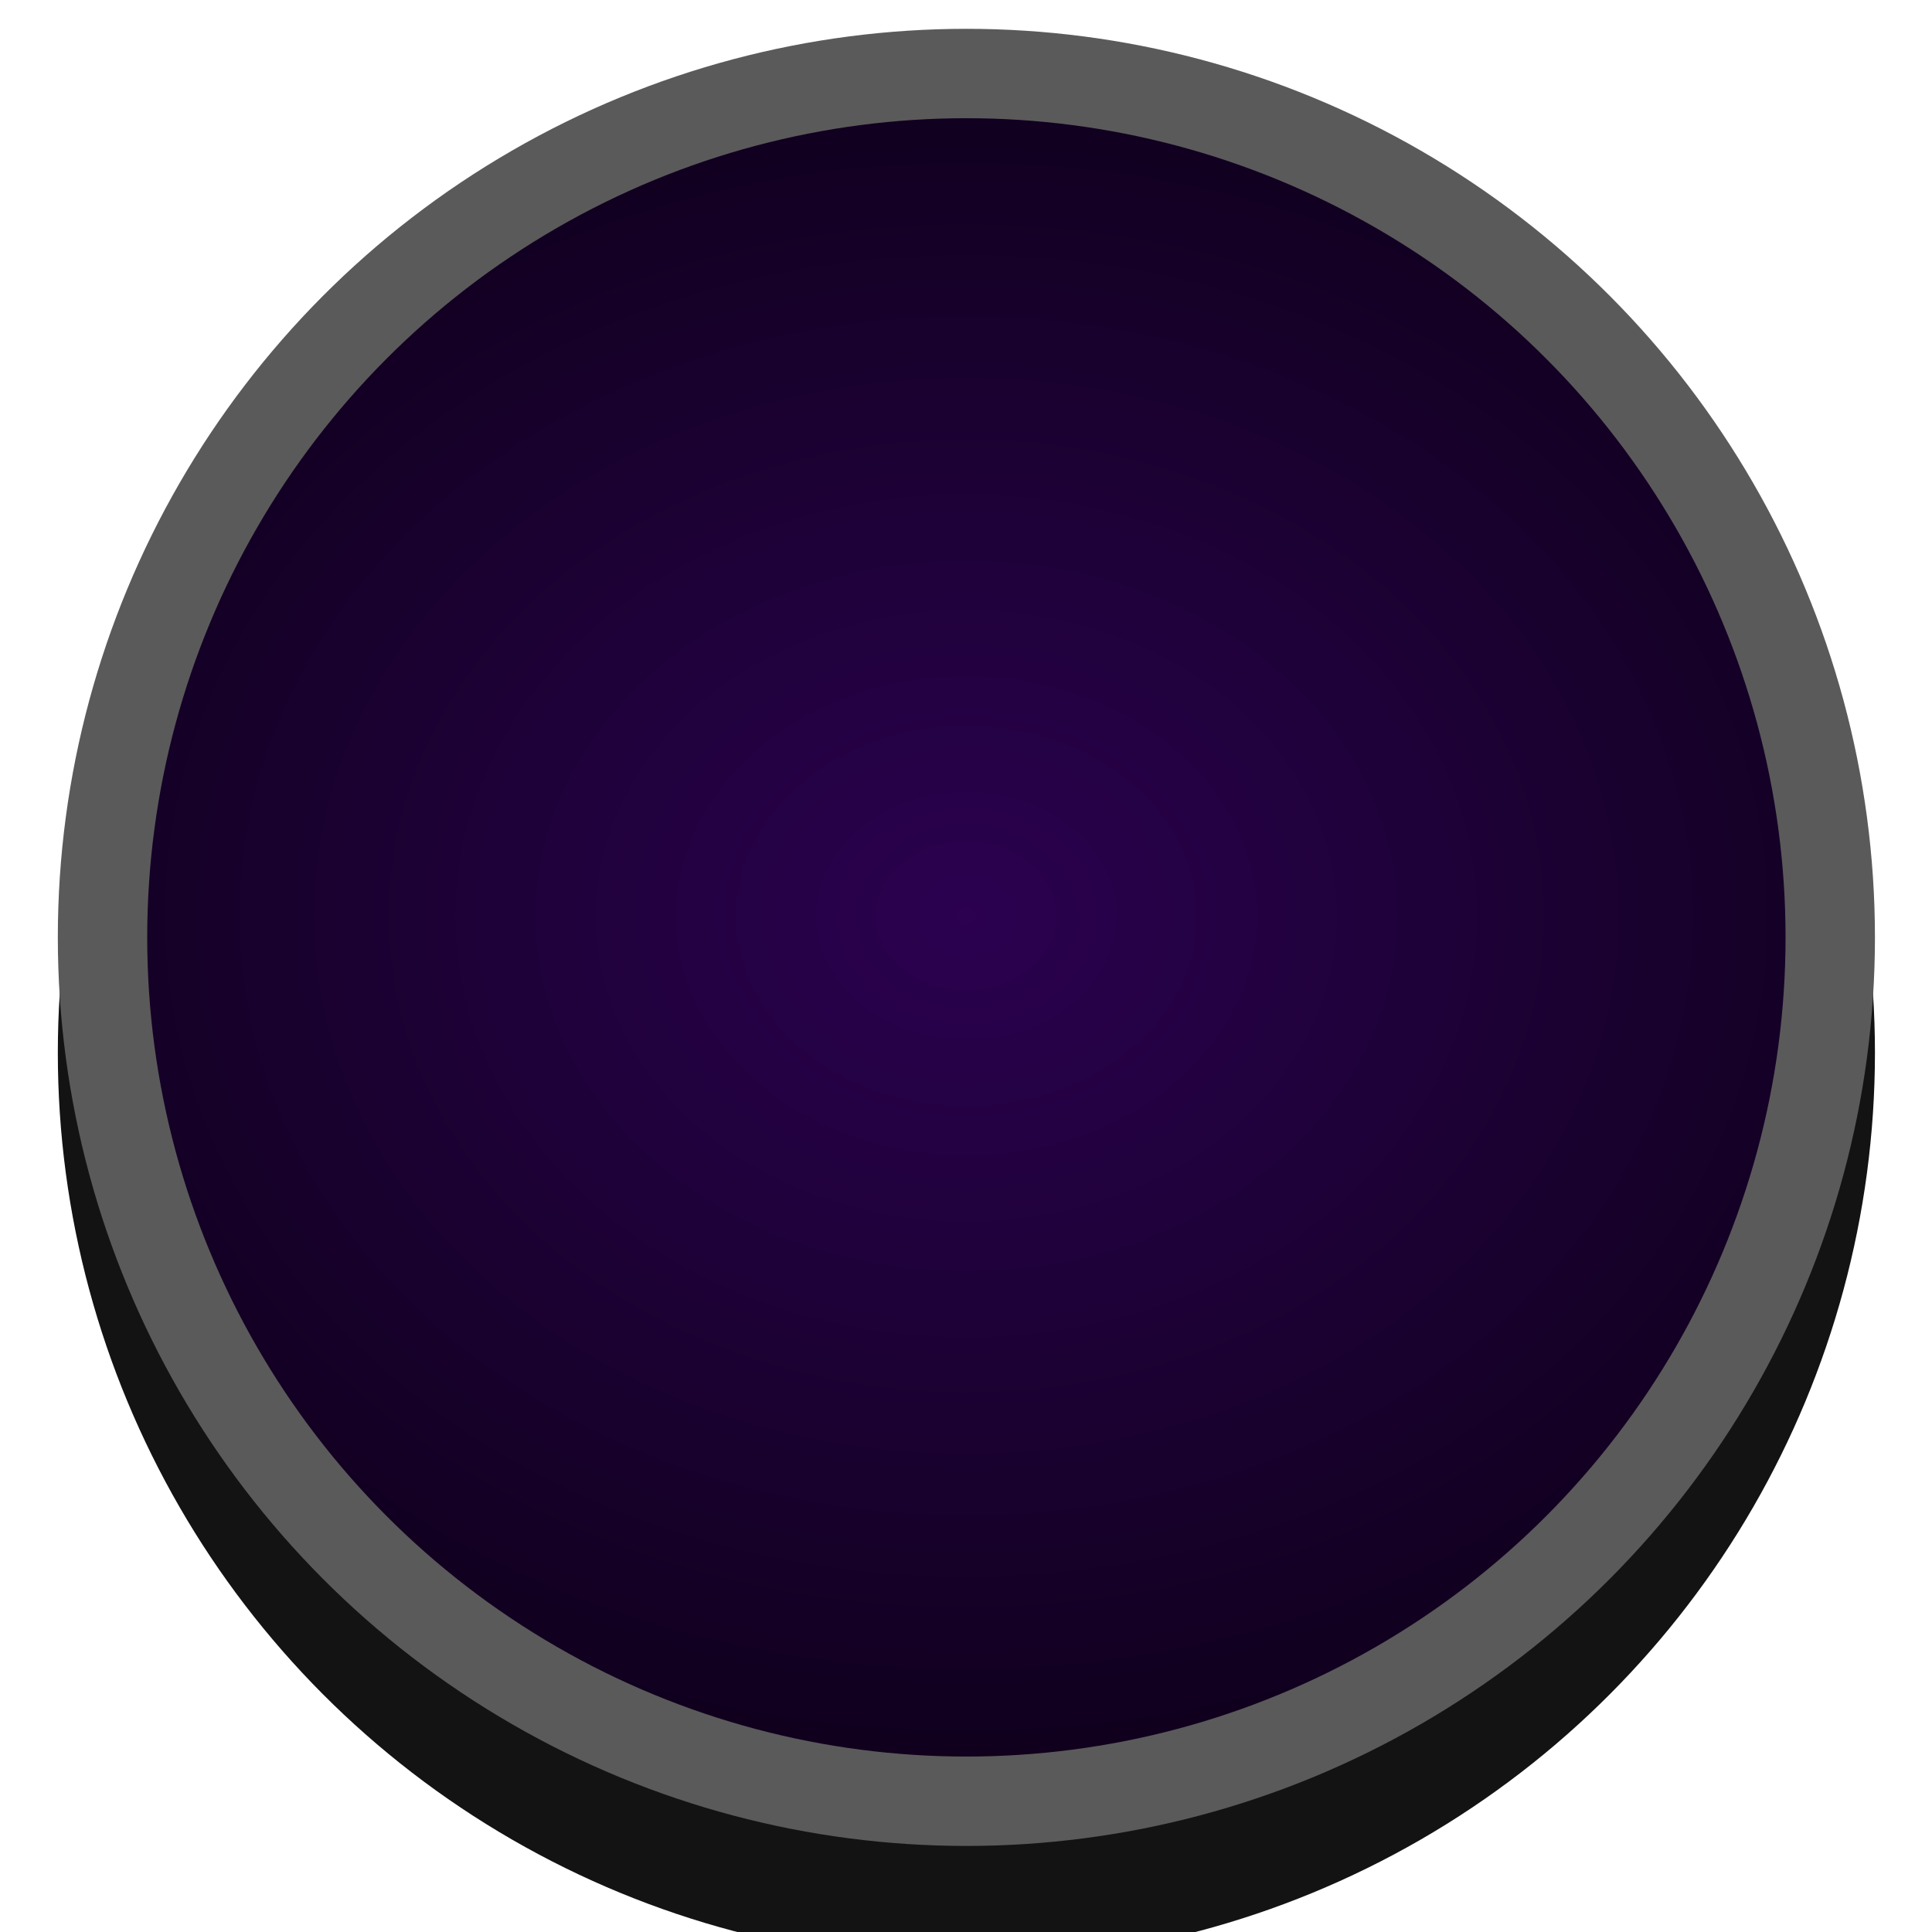 <?xml version="1.0" encoding="UTF-8" standalone="no"?>
<!-- Created with Inkscape (http://www.inkscape.org/) -->

<svg
   xmlns:dc="http://purl.org/dc/elements/1.1/"
   xmlns:cc="http://creativecommons.org/ns#"
   xmlns:rdf="http://www.w3.org/1999/02/22-rdf-syntax-ns#"
   xmlns:svg="http://www.w3.org/2000/svg"
   xmlns="http://www.w3.org/2000/svg"
   xmlns:xlink="http://www.w3.org/1999/xlink"
   xmlns:sodipodi="http://sodipodi.sourceforge.net/DTD/sodipodi-0.dtd"
   xmlns:inkscape="http://www.inkscape.org/namespaces/inkscape"
   width="5"
   height="5"
   viewBox="0 0 5 5"
   id="svg2"
   version="1.1"
   inkscape:version="0.92.1 r15371"
   sodipodi:docname="btn_beat_rounded.svg">
  <defs
     id="defs4">
    <linearGradient
       inkscape:collect="always"
       id="linearGradient852">
      <stop
         style="stop-color:#2b0150;stop-opacity:1"
         offset="0"
         id="stop848" />
      <stop
         style="stop-color:#000000;stop-opacity:1"
         offset="1"
         id="stop850" />
    </linearGradient>
    <linearGradient
       inkscape:collect="always"
       id="linearGradient4138">
      <stop
         style="stop-color:#0d011e;stop-opacity:1"
         offset="0"
         id="stop4140" />
      <stop
         style="stop-color:#000000;stop-opacity:1"
         offset="1"
         id="stop4142" />
    </linearGradient>
    <radialGradient
       inkscape:collect="always"
       xlink:href="#linearGradient4138"
       id="radialGradient4144"
       cx="9.736"
       cy="1041.763"
       fx="9.736"
       fy="1041.763"
       r="9.709"
       gradientUnits="userSpaceOnUse"
       gradientTransform="matrix(0.882,0,-5.849782e-6,0.866,21.166,138.989)" />
    <radialGradient
       inkscape:collect="always"
       xlink:href="#linearGradient852"
       id="radialGradient854"
       cx="-9.5"
       cy="1041.898"
       fx="-9.5"
       fy="1041.898"
       r="9.524"
       gradientUnits="userSpaceOnUse"
       gradientTransform="matrix(1.645,-2.3847414e-8,1.9662624e-8,1.356,25.627,-370.657)" />
  </defs>
  <sodipodi:namedview
     id="base"
     pagecolor="#ffffff"
     bordercolor="#666666"
     borderopacity="1.0"
     inkscape:pageopacity="0.0"
     inkscape:pageshadow="2"
     inkscape:zoom="64.114591"
     inkscape:cx="4.922324"
     inkscape:cy="3.4827426"
     inkscape:document-units="px"
     inkscape:current-layer="g4496"
     showgrid="false"
     units="px"
     inkscape:window-width="1920"
     inkscape:window-height="1028"
     inkscape:window-x="-8"
     inkscape:window-y="-8"
     inkscape:window-maximized="1" />
  <g
     inkscape:label="Layer 1"
     inkscape:groupmode="layer"
     id="layer1"
     transform="translate(0,-1047.362)">
    <g
       id="g4496"
       transform="matrix(0.265,0,0,0.265,-0.149,773.562)">
      <circle
         r="8.873"
         cy="1043.489"
         cx="10"
         id="path823-2"
         style="opacity:1;fill:#000000;fill-opacity:0.922;stroke:none;stroke-width:2.032;stroke-miterlimit:4;stroke-dasharray:none;stroke-opacity:1" />
      <circle
         r="8.873"
         cy="1042.362"
         cx="10"
         id="path823"
         style="opacity:1;fill:#5a5a5a;fill-opacity:1;stroke:none;stroke-width:2.032;stroke-miterlimit:4;stroke-dasharray:none;stroke-opacity:1" />
      <circle
         cx="10"
         cy="1042.362"
         r="8"
         id="path823-7"
         style="opacity:1;fill:url(#radialGradient854);fill-opacity:1;stroke:none;stroke-width:1.832;stroke-miterlimit:4;stroke-dasharray:none;stroke-opacity:1" />
    </g>
  </g>
</svg>
